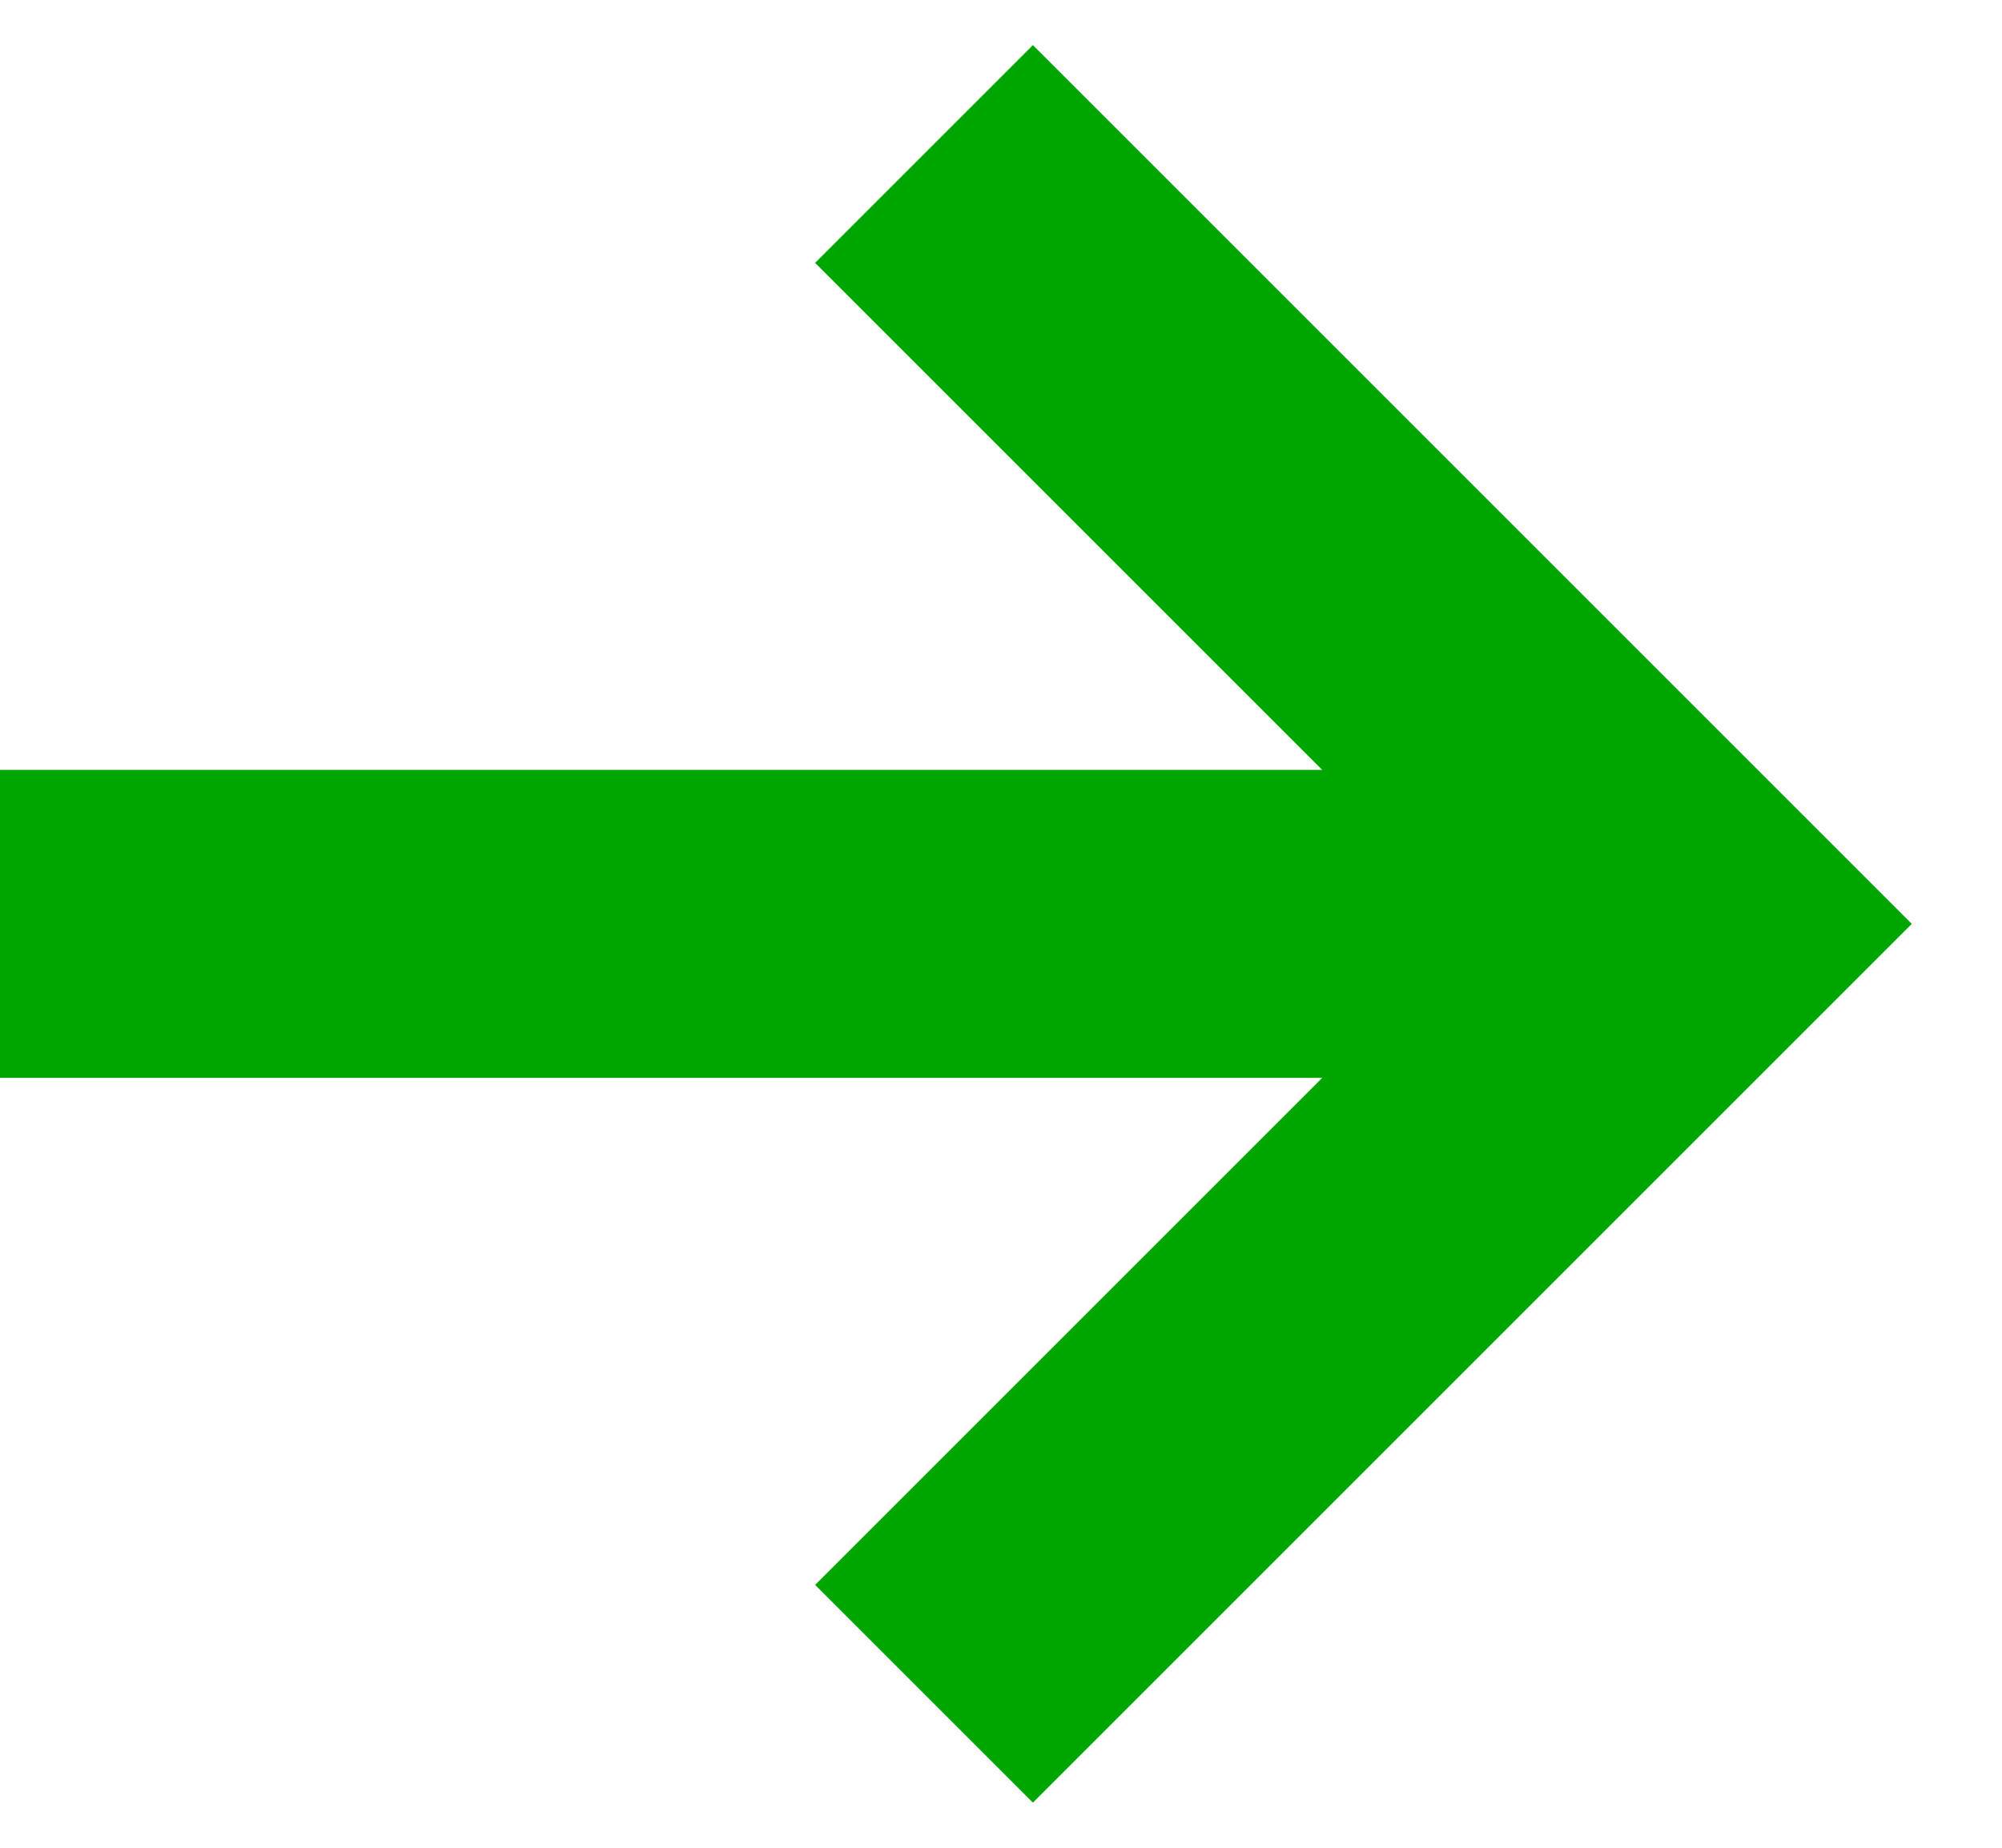 <svg width="13" height="12" viewBox="0 0 13 12" fill="none" xmlns="http://www.w3.org/2000/svg">
<path d="M0 6H10.5" stroke="#00A600" stroke-width="2"/>
<path d="M6 1L11 6L6 11" stroke="#00A600" stroke-width="2"/>
</svg>
